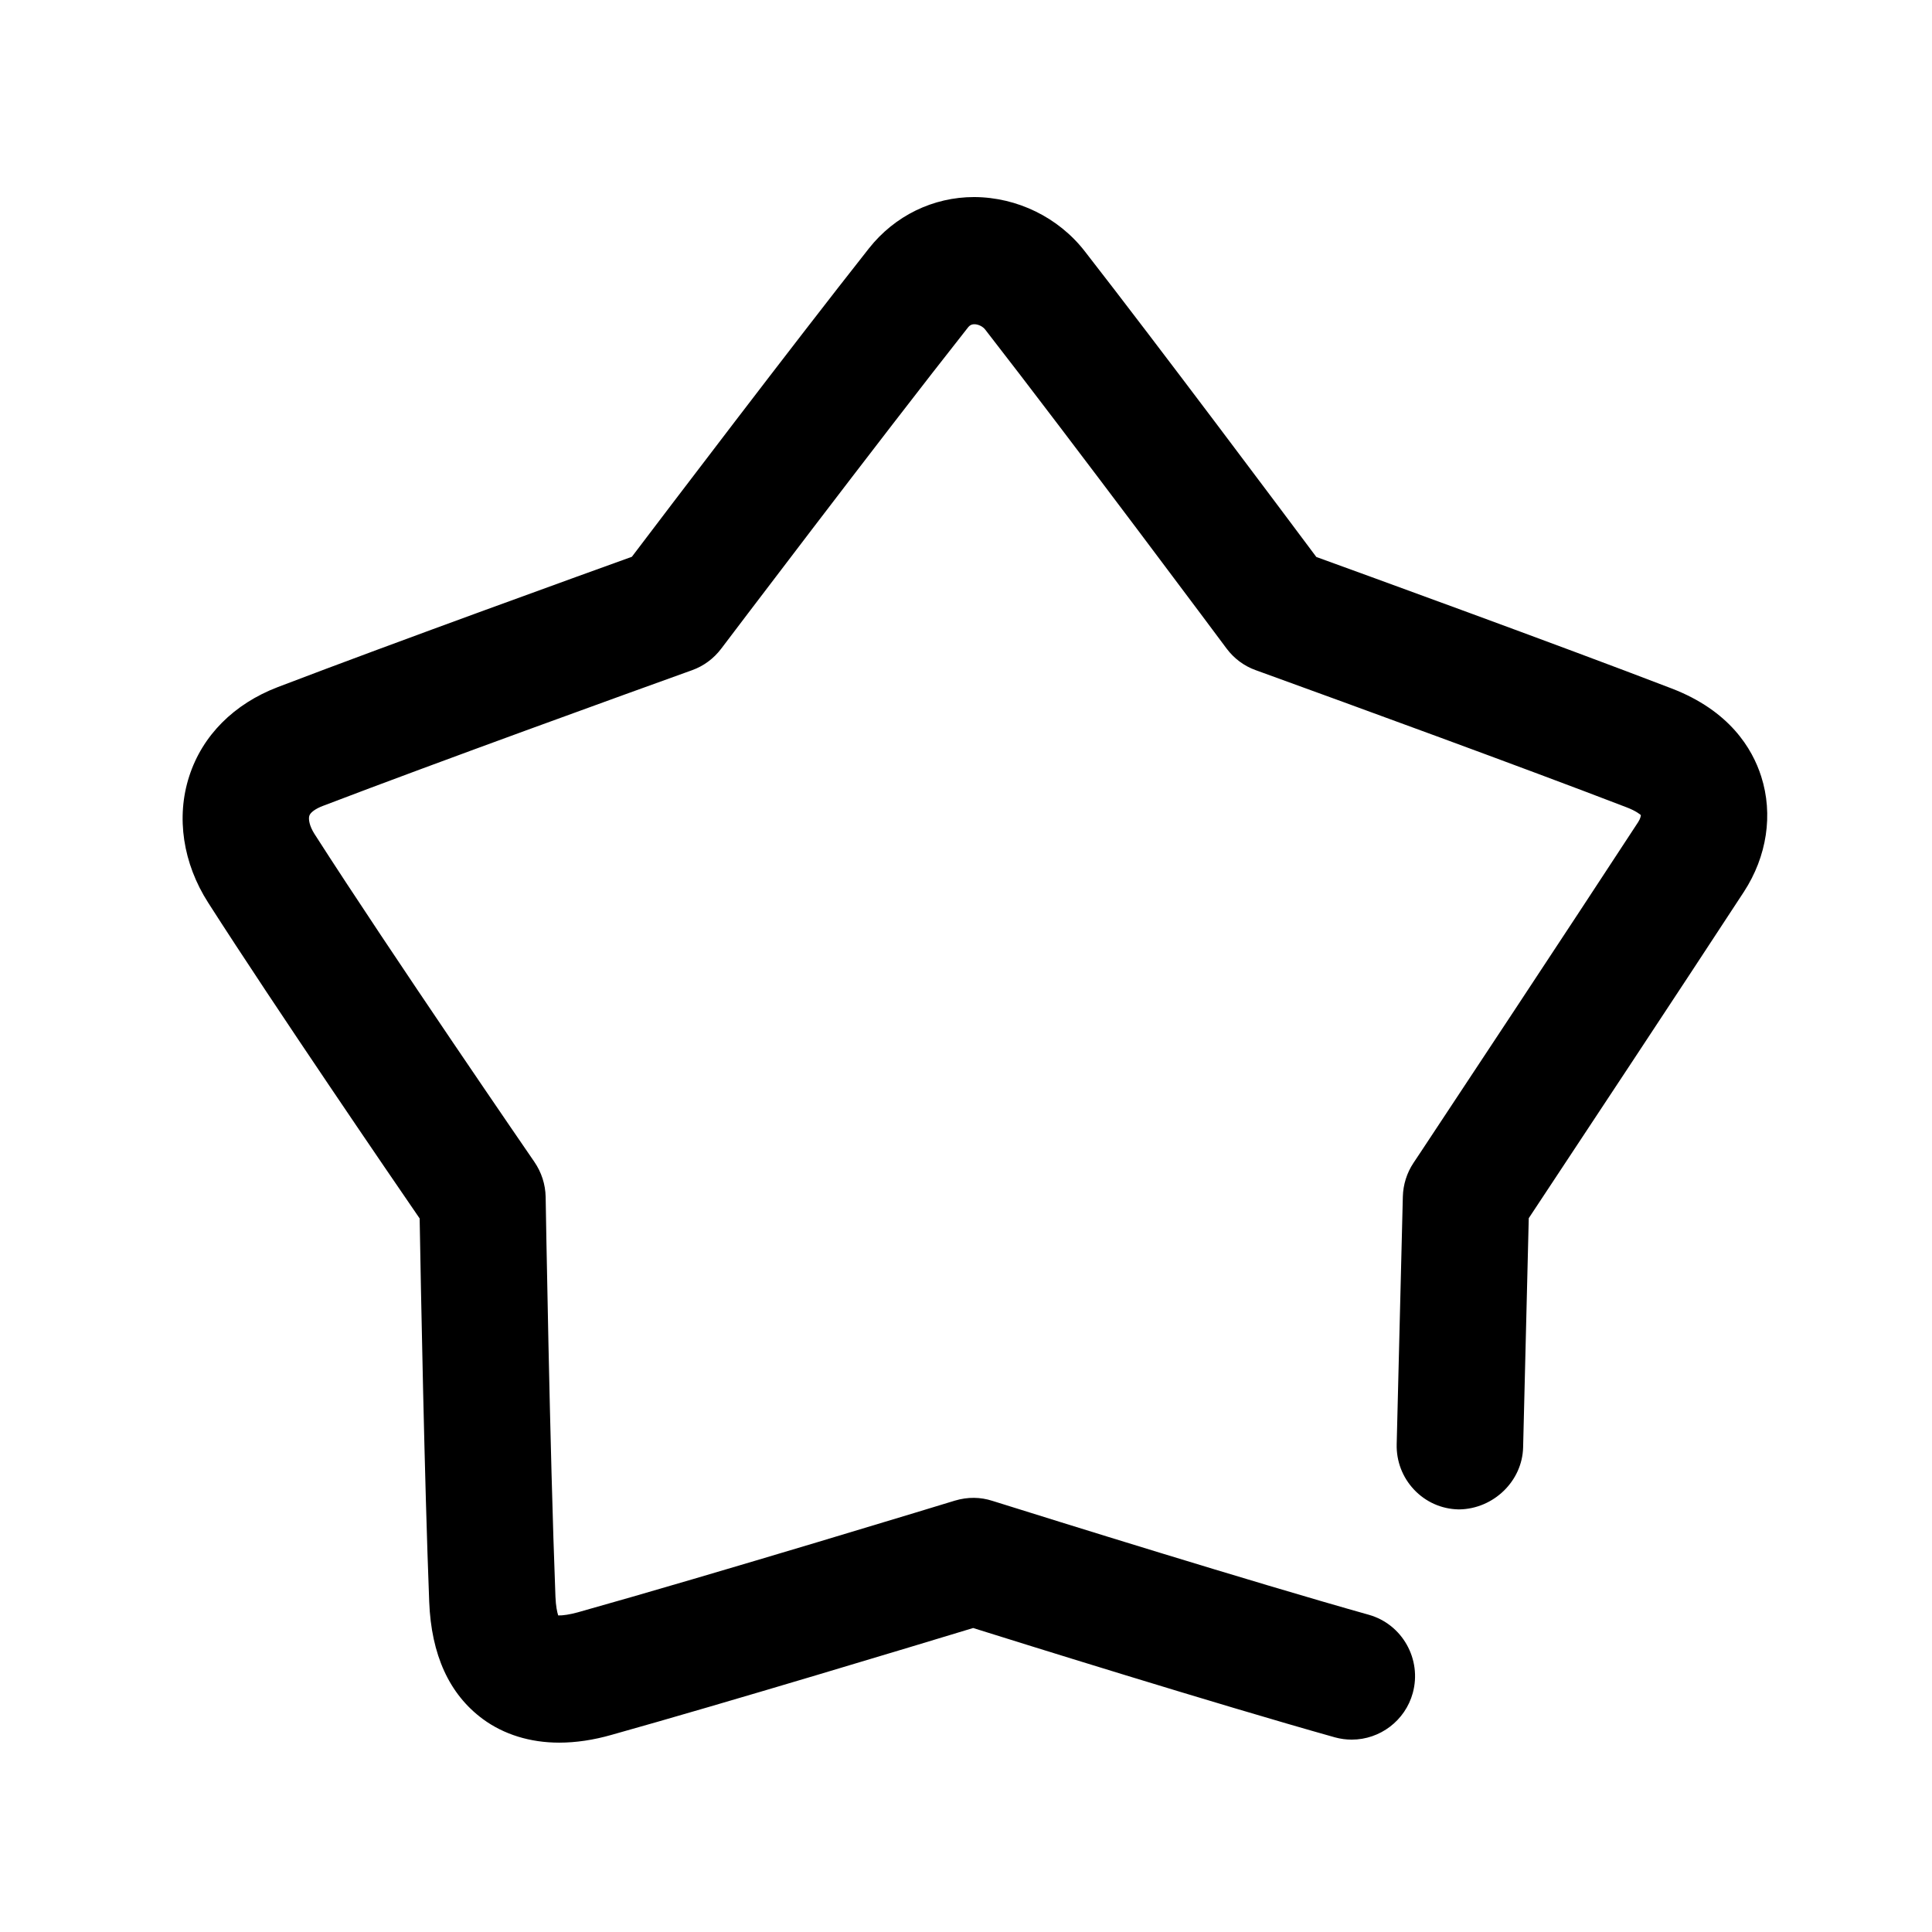 <svg class="icon" viewBox="0 0 1024 1024" version="1.1" xmlns="http://www.w3.org/2000/svg"
     width="200" height="200">
  <path
    d="M933.489 411.571 933.489 411.571c-4.7-14.787-16.758-34.877-47.488-46.674-60.969-23.429-164.726-61.133-188.319-69.688-17.915-23.987-83.098-111.135-122.742-162.043-13.896-17.884-35.692-28.621-58.619-28.723-21.801 0-42.132 9.923-55.782 27.223-40.243 50.98-107.325 139.29-125.635 163.441-21.11 7.603-124.636 44.974-187.653 69.059-23.327 8.924-39.997 25.708-46.95 47.242-7.05 21.699-3.369 46.172 10.092 67.123 35.983 56.212 97.864 146.652 112.031 167.27 0.62 36.05 2.57 139.249 5.064 203.141 1.075 28.14 10.624 49.05 28.426 62.188 11.141 8.192 25.119 12.508 40.468 12.508 8.847 0 18.186-1.388 27.699-4.111 61.896-17.321 163.43-48.072 191.703-56.648 24.028 7.542 128.276 40.125 191.775 57.958 2.883 0.794 5.878 1.198 8.878 1.198 15.053 0 28.365-10.138 32.353-24.678 4.92-17.869-5.514-36.48-23.276-41.492-62.269-17.5-167.388-50.304-198.118-59.945l-1.388-0.43c-6.349-2.048-13.03-2.181-19.968-0.108-0.968 0.317-127.657 38.963-199.895 59.213-3.999 1.111-7.895 1.705-10.286 1.623-0.563-1.741-1.26-4.931-1.459-9.892-2.995-77.189-5.181-210.652-5.192-211.881-0.128-6.717-2.207-13.138-6.036-18.698-0.65-0.942-75.791-110.198-116.511-173.763-2.668-4.198-3.292-7.875-2.698-9.651 0.548-1.72 3.282-3.697 7.091-5.156 61.594-23.547 164.372-60.667 194.422-71.48l1.352-0.481c6.083-2.196 11.412-6.103 15.406-11.372 0.717-0.947 84.111-111.109 130.785-170.24 1.249-1.577 2.422-1.741 3.389-1.746 2.115 0.005 4.475 1.152 5.78 2.842 46.193 59.397 127.252 168.105 127.928 169.047 3.948 5.284 9.293 9.247 15.314 11.412l3.343 1.213c48.492 17.592 138.092 50.268 193.367 71.532 5.248 2.002 7.322 3.937 7.526 4.081 0.036 0.353-0.154 1.823-1.434 3.784-36.127 55.327-99.046 150.41-115.164 174.746l-3.922 5.893c-3.507 5.284-5.437 11.433-5.612 17.812l-3.261 131.231c-0.22 8.986 3.041 17.526 9.165 24.044 6.175 6.554 14.52 10.307 23.506 10.516l0.292 0.01 0.282-0.005c18.181-0.323 33.336-15.063 33.766-32.86l2.99-121.492 3.533-5.34c21.156-31.969 77.343-116.9 110.449-167.572C936.54 453.939 939.904 431.636 933.489 411.571z"
    stroke-width="40"></path>
</svg>

